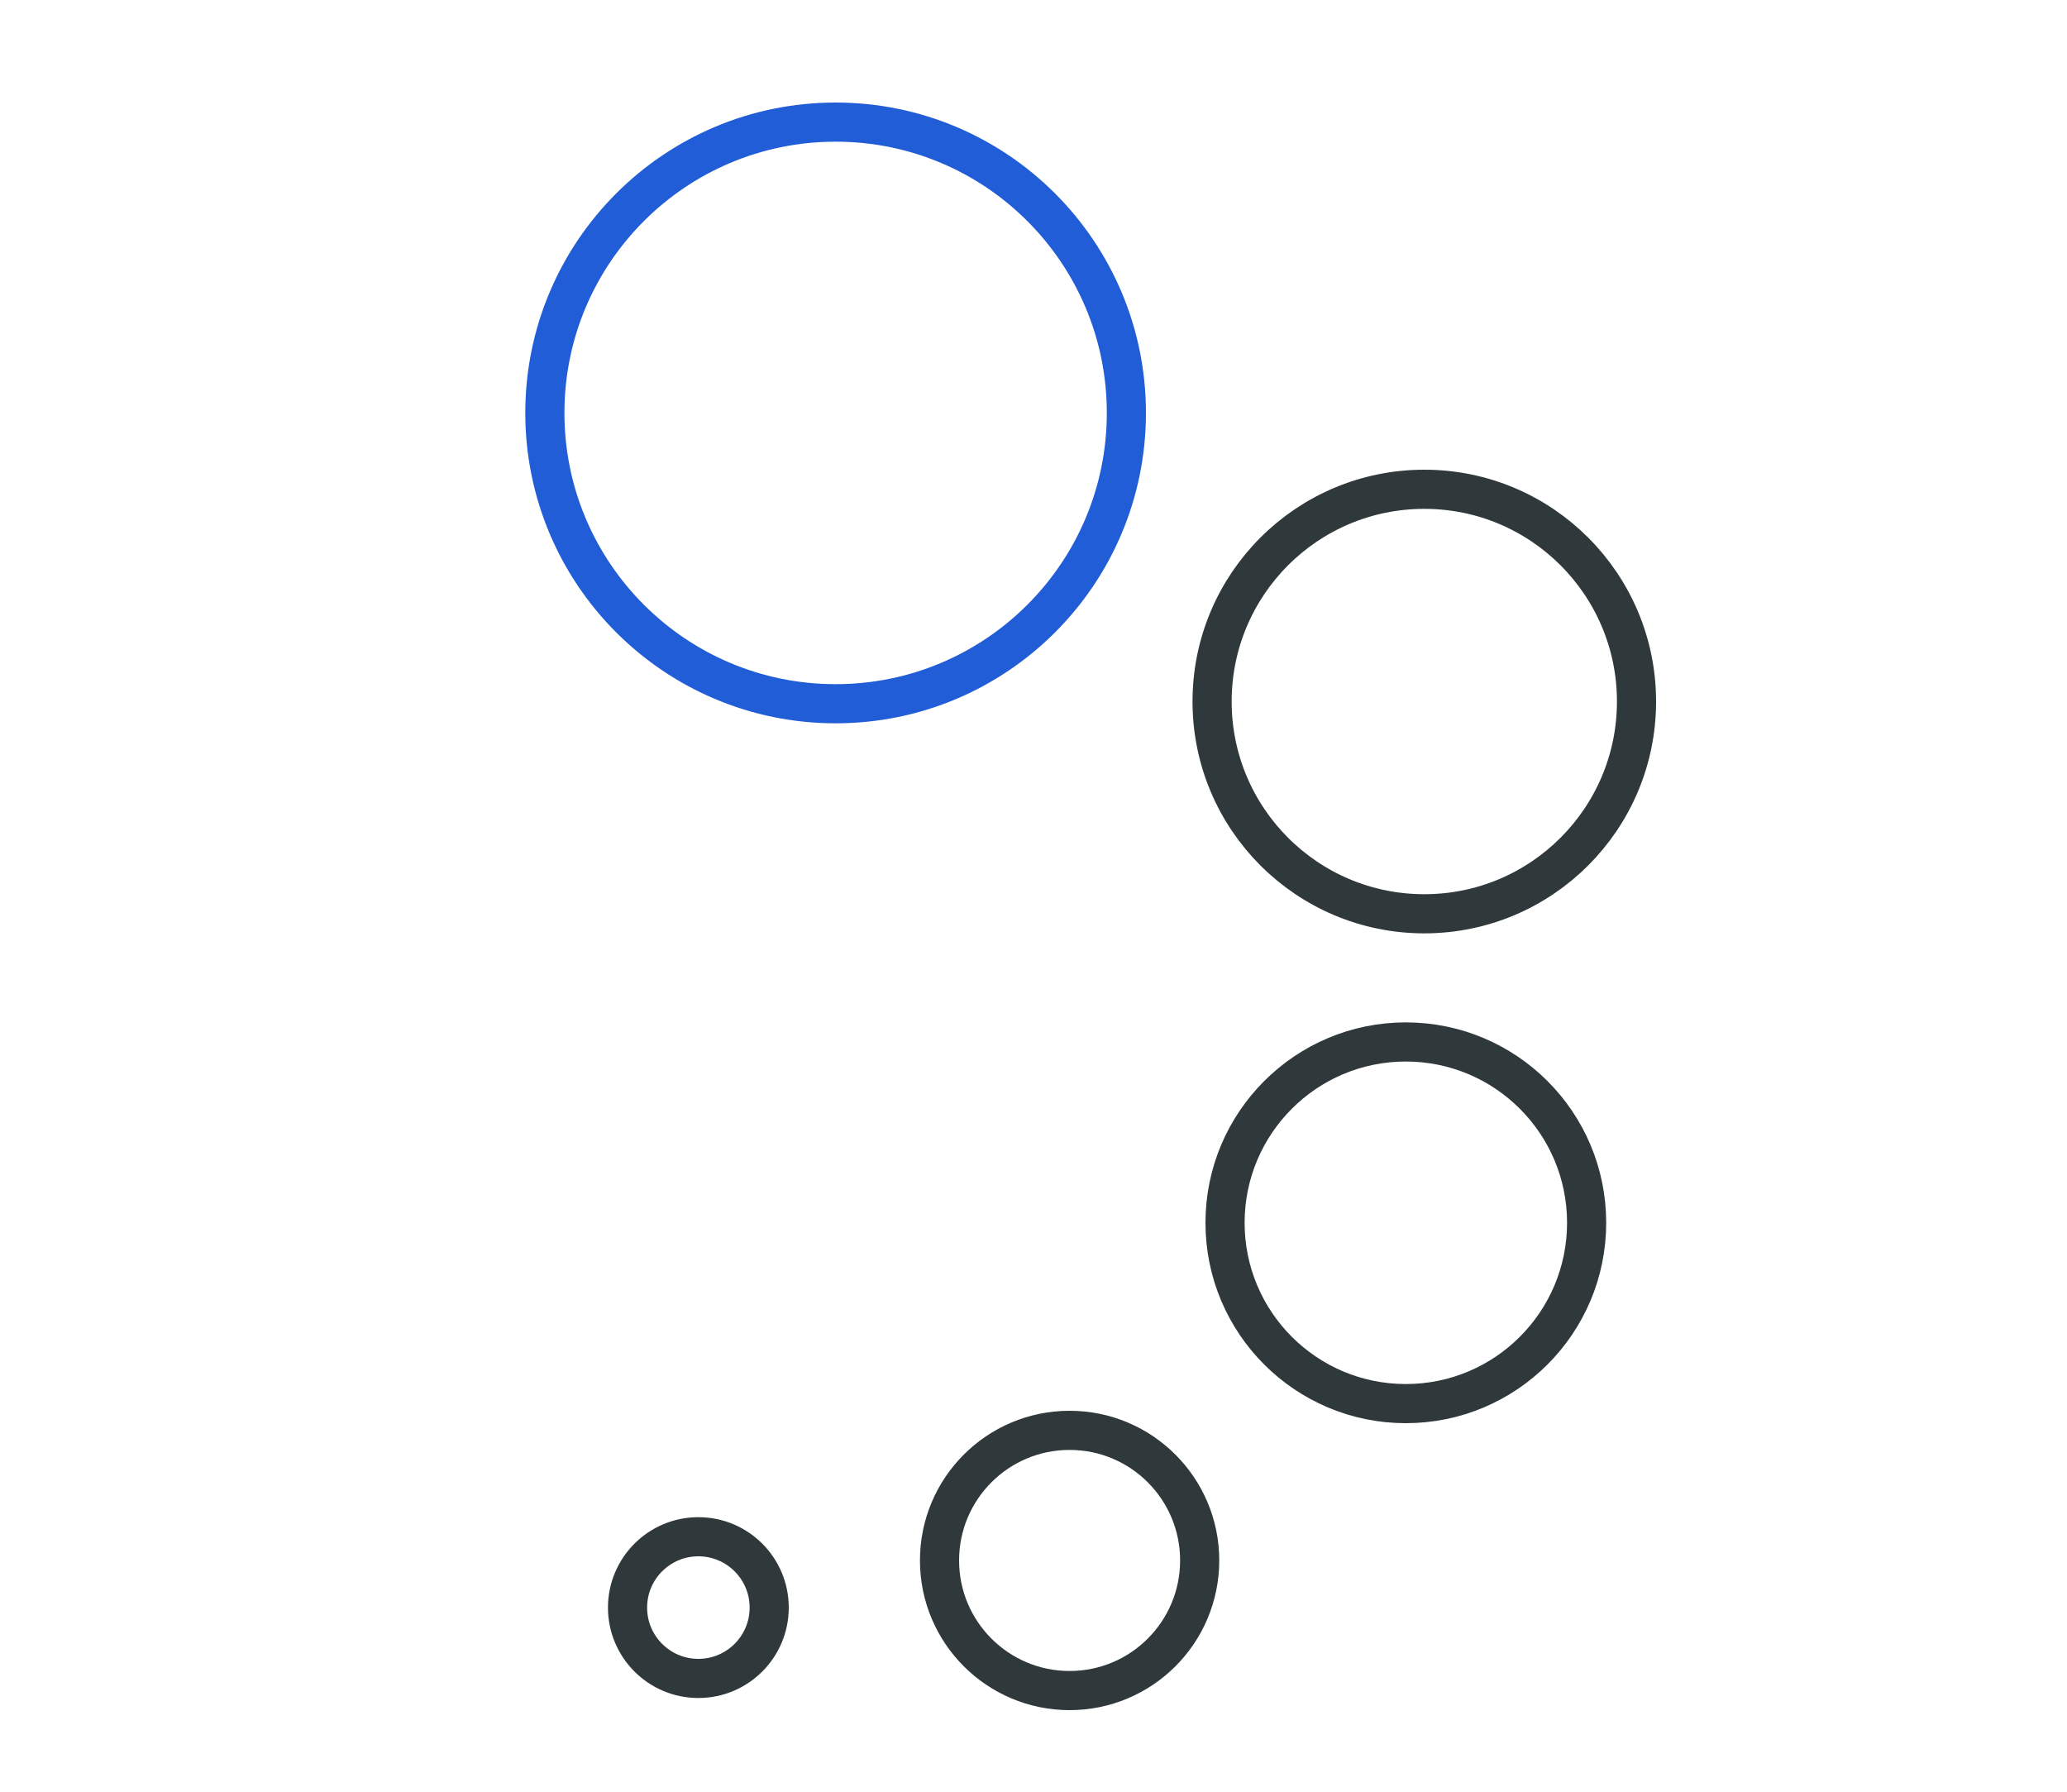 <svg id="Layer_1" data-name="Layer 1" xmlns="http://www.w3.org/2000/svg" viewBox="0 0 75 65"><defs><style>.cls-1,.cls-2{fill:none;stroke-miterlimit:10;stroke-width:1.42px;}.cls-1{stroke:#2f383a;}.cls-2{stroke:#215dd6;}</style></defs><circle class="cls-1" cx="38.81" cy="56.61" r="4.72"/><circle class="cls-1" cx="25.34" cy="58.32" r="2.57"/><circle class="cls-1" cx="51.01" cy="44.36" r="6.56"/><circle class="cls-1" cx="51.68" cy="25.45" r="7.7"/><circle class="cls-2" cx="30.32" cy="14.98" r="10.55"/></svg>